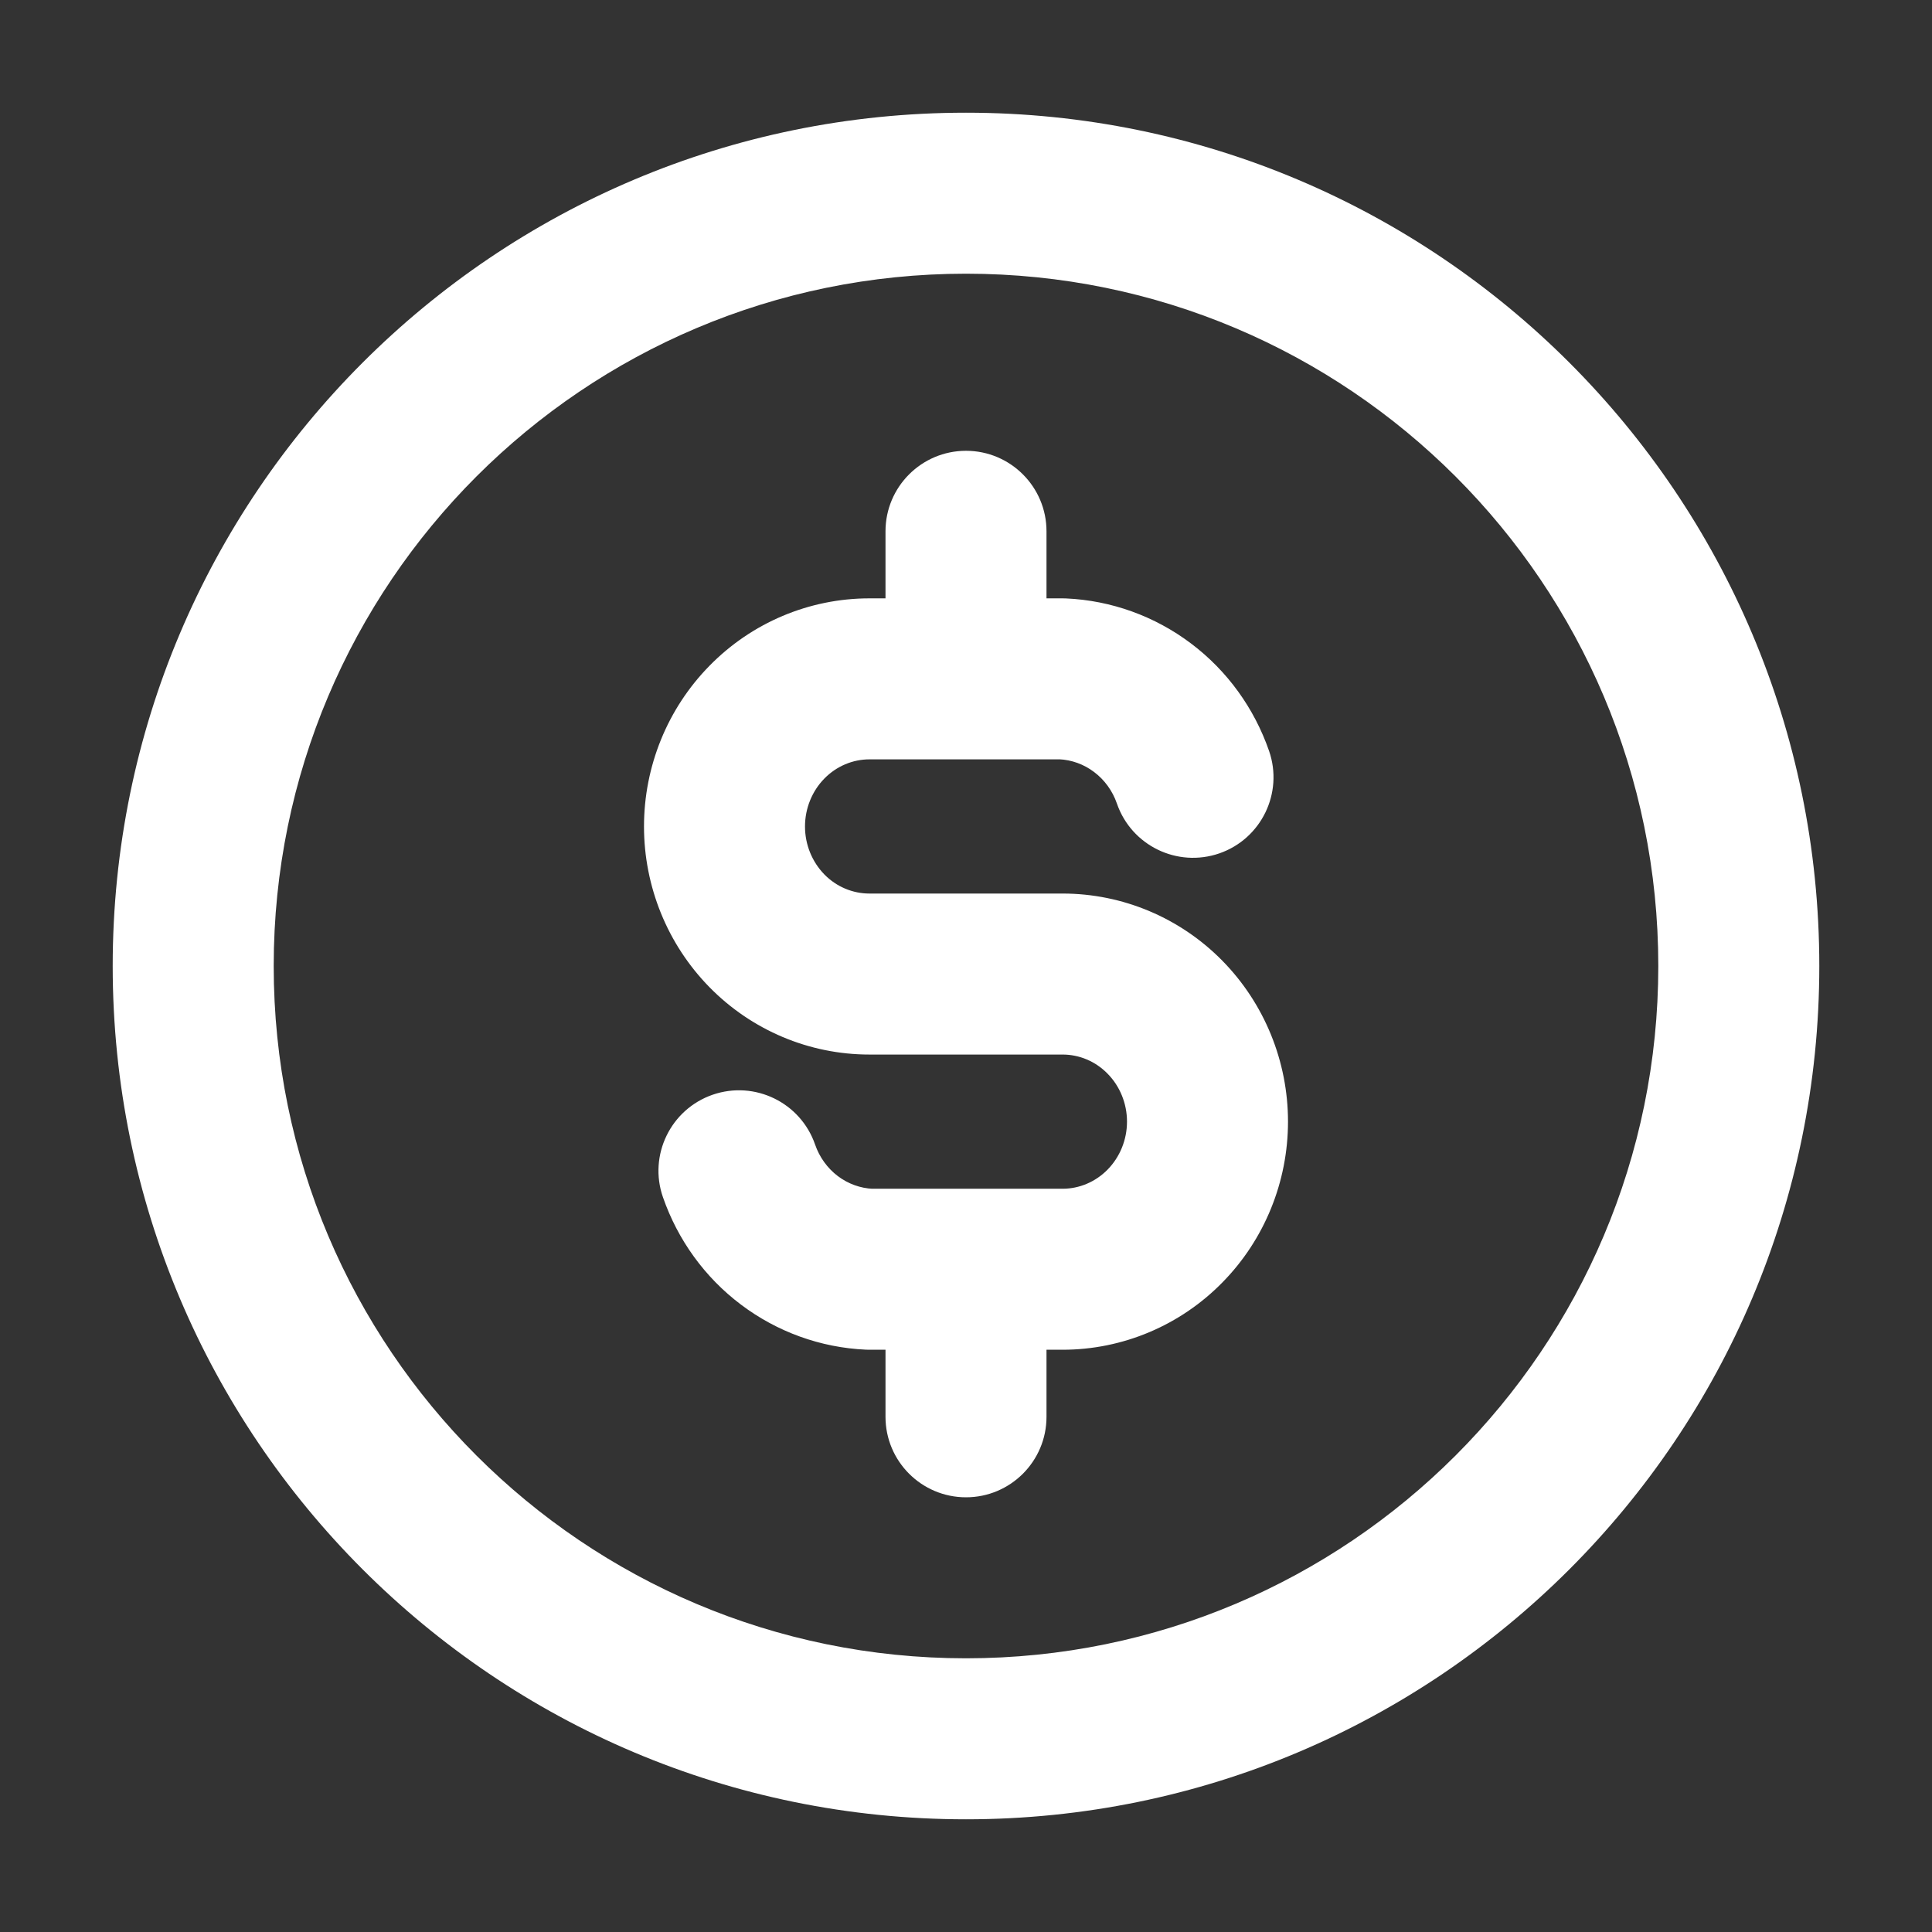 <svg width="24" height="24" viewBox="0 0 24 24" fill="none" xmlns="http://www.w3.org/2000/svg">
<rect x="0" y="0" width="24" height="24" fill="#333333" stroke="none"/>
<path d="M13.875 9.983C14.056 10.505 14.625 10.781 15.147 10.601C15.669 10.42 15.945 9.85 15.765 9.329L13.875 9.983ZM13.2 8.433L13.244 7.434C13.229 7.434 13.215 7.433 13.2 7.433V8.433ZM10.8 12.1V13.1V12.1ZM13.2 15.767V16.767V15.767ZM10.8 15.767L10.756 16.766C10.771 16.766 10.785 16.767 10.8 16.767V15.767ZM10.125 14.217C9.944 13.695 9.375 13.419 8.853 13.599C8.331 13.78 8.054 14.35 8.235 14.871L10.125 14.217ZM13 6.6C13 6.048 12.552 5.6 12 5.6C11.448 5.6 11 6.048 11 6.6H13ZM11 8.433C11 8.986 11.448 9.433 12 9.433C12.552 9.433 13 8.986 13 8.433H11ZM13 15.767C13 15.214 12.552 14.767 12 14.767C11.448 14.767 11 15.214 11 15.767H13ZM11 17.6C11 18.152 11.448 18.6 12 18.6C12.552 18.6 13 18.152 13 17.6H11ZM14.82 9.656L15.765 9.329C15.581 8.798 15.245 8.332 14.796 7.994L14.194 8.792L13.591 9.59C13.72 9.687 13.82 9.823 13.875 9.983L14.82 9.656ZM14.194 8.792L14.796 7.994C14.347 7.655 13.806 7.459 13.244 7.434L13.2 8.433L13.156 9.432C13.311 9.439 13.463 9.493 13.591 9.59L14.194 8.792ZM13.2 8.433V7.433H10.8V8.433V9.433H13.2V8.433ZM10.8 8.433V7.433C10.051 7.433 9.337 7.736 8.814 8.27L9.527 8.97L10.241 9.671C10.392 9.517 10.594 9.433 10.8 9.433V8.433ZM9.527 8.97L8.814 8.27C8.291 8.802 8 9.521 8 10.267H9H10C10 10.04 10.089 9.826 10.241 9.671L9.527 8.97ZM9 10.267H8C8 11.012 8.291 11.731 8.814 12.264L9.527 11.563L10.241 10.863C10.089 10.707 10 10.494 10 10.267H9ZM9.527 11.563L8.814 12.264C9.337 12.797 10.051 13.1 10.8 13.1V12.1V11.1C10.594 11.1 10.392 11.017 10.241 10.863L9.527 11.563ZM10.8 12.1V13.1H13.2V12.1V11.1H10.8V12.1ZM13.2 12.1V13.1C13.406 13.1 13.608 13.183 13.759 13.338L14.473 12.637L15.186 11.936C14.663 11.403 13.948 11.1 13.2 11.1V12.1ZM14.473 12.637L13.759 13.338C13.911 13.492 14 13.707 14 13.933H15H16C16 13.188 15.709 12.469 15.186 11.936L14.473 12.637ZM15 13.933H14C14 14.16 13.911 14.374 13.759 14.529L14.473 15.23L15.186 15.93C15.709 15.398 16 14.679 16 13.933H15ZM14.473 15.23L13.759 14.529C13.608 14.683 13.406 14.767 13.2 14.767V15.767V16.767C13.948 16.767 14.663 16.464 15.186 15.93L14.473 15.23ZM13.2 15.767V14.767H10.8V15.767V16.767H13.2V15.767ZM10.8 15.767L10.844 14.768C10.688 14.761 10.537 14.707 10.408 14.61L9.806 15.408L9.204 16.206C9.653 16.545 10.194 16.741 10.756 16.766L10.8 15.767ZM9.806 15.408L10.408 14.61C10.28 14.513 10.18 14.377 10.125 14.217L9.18 14.544L8.235 14.871C8.419 15.402 8.755 15.868 9.204 16.206L9.806 15.408ZM12 6.6H11V8.433H12H13V6.6H12ZM12 15.767H11V17.6H12H13V15.767H12ZM21.6 12H20.6C20.6 16.75 16.75 20.6 12 20.6V21.6V22.6C17.854 22.6 22.6 17.854 22.6 12H21.6ZM12 21.6V20.6C7.25 20.6 3.4 16.75 3.4 12H2.4H1.4C1.4 17.854 6.146 22.6 12 22.6V21.6ZM2.4 12H3.4C3.4 7.25 7.25 3.4 12 3.4V2.4V1.4C6.146 1.4 1.4 6.146 1.4 12H2.4ZM12 2.4V3.4C16.75 3.4 20.6 7.25 20.6 12H21.6H22.6C22.6 6.146 17.854 1.4 12 1.4V2.4Z" fill="white"/>
</svg>

